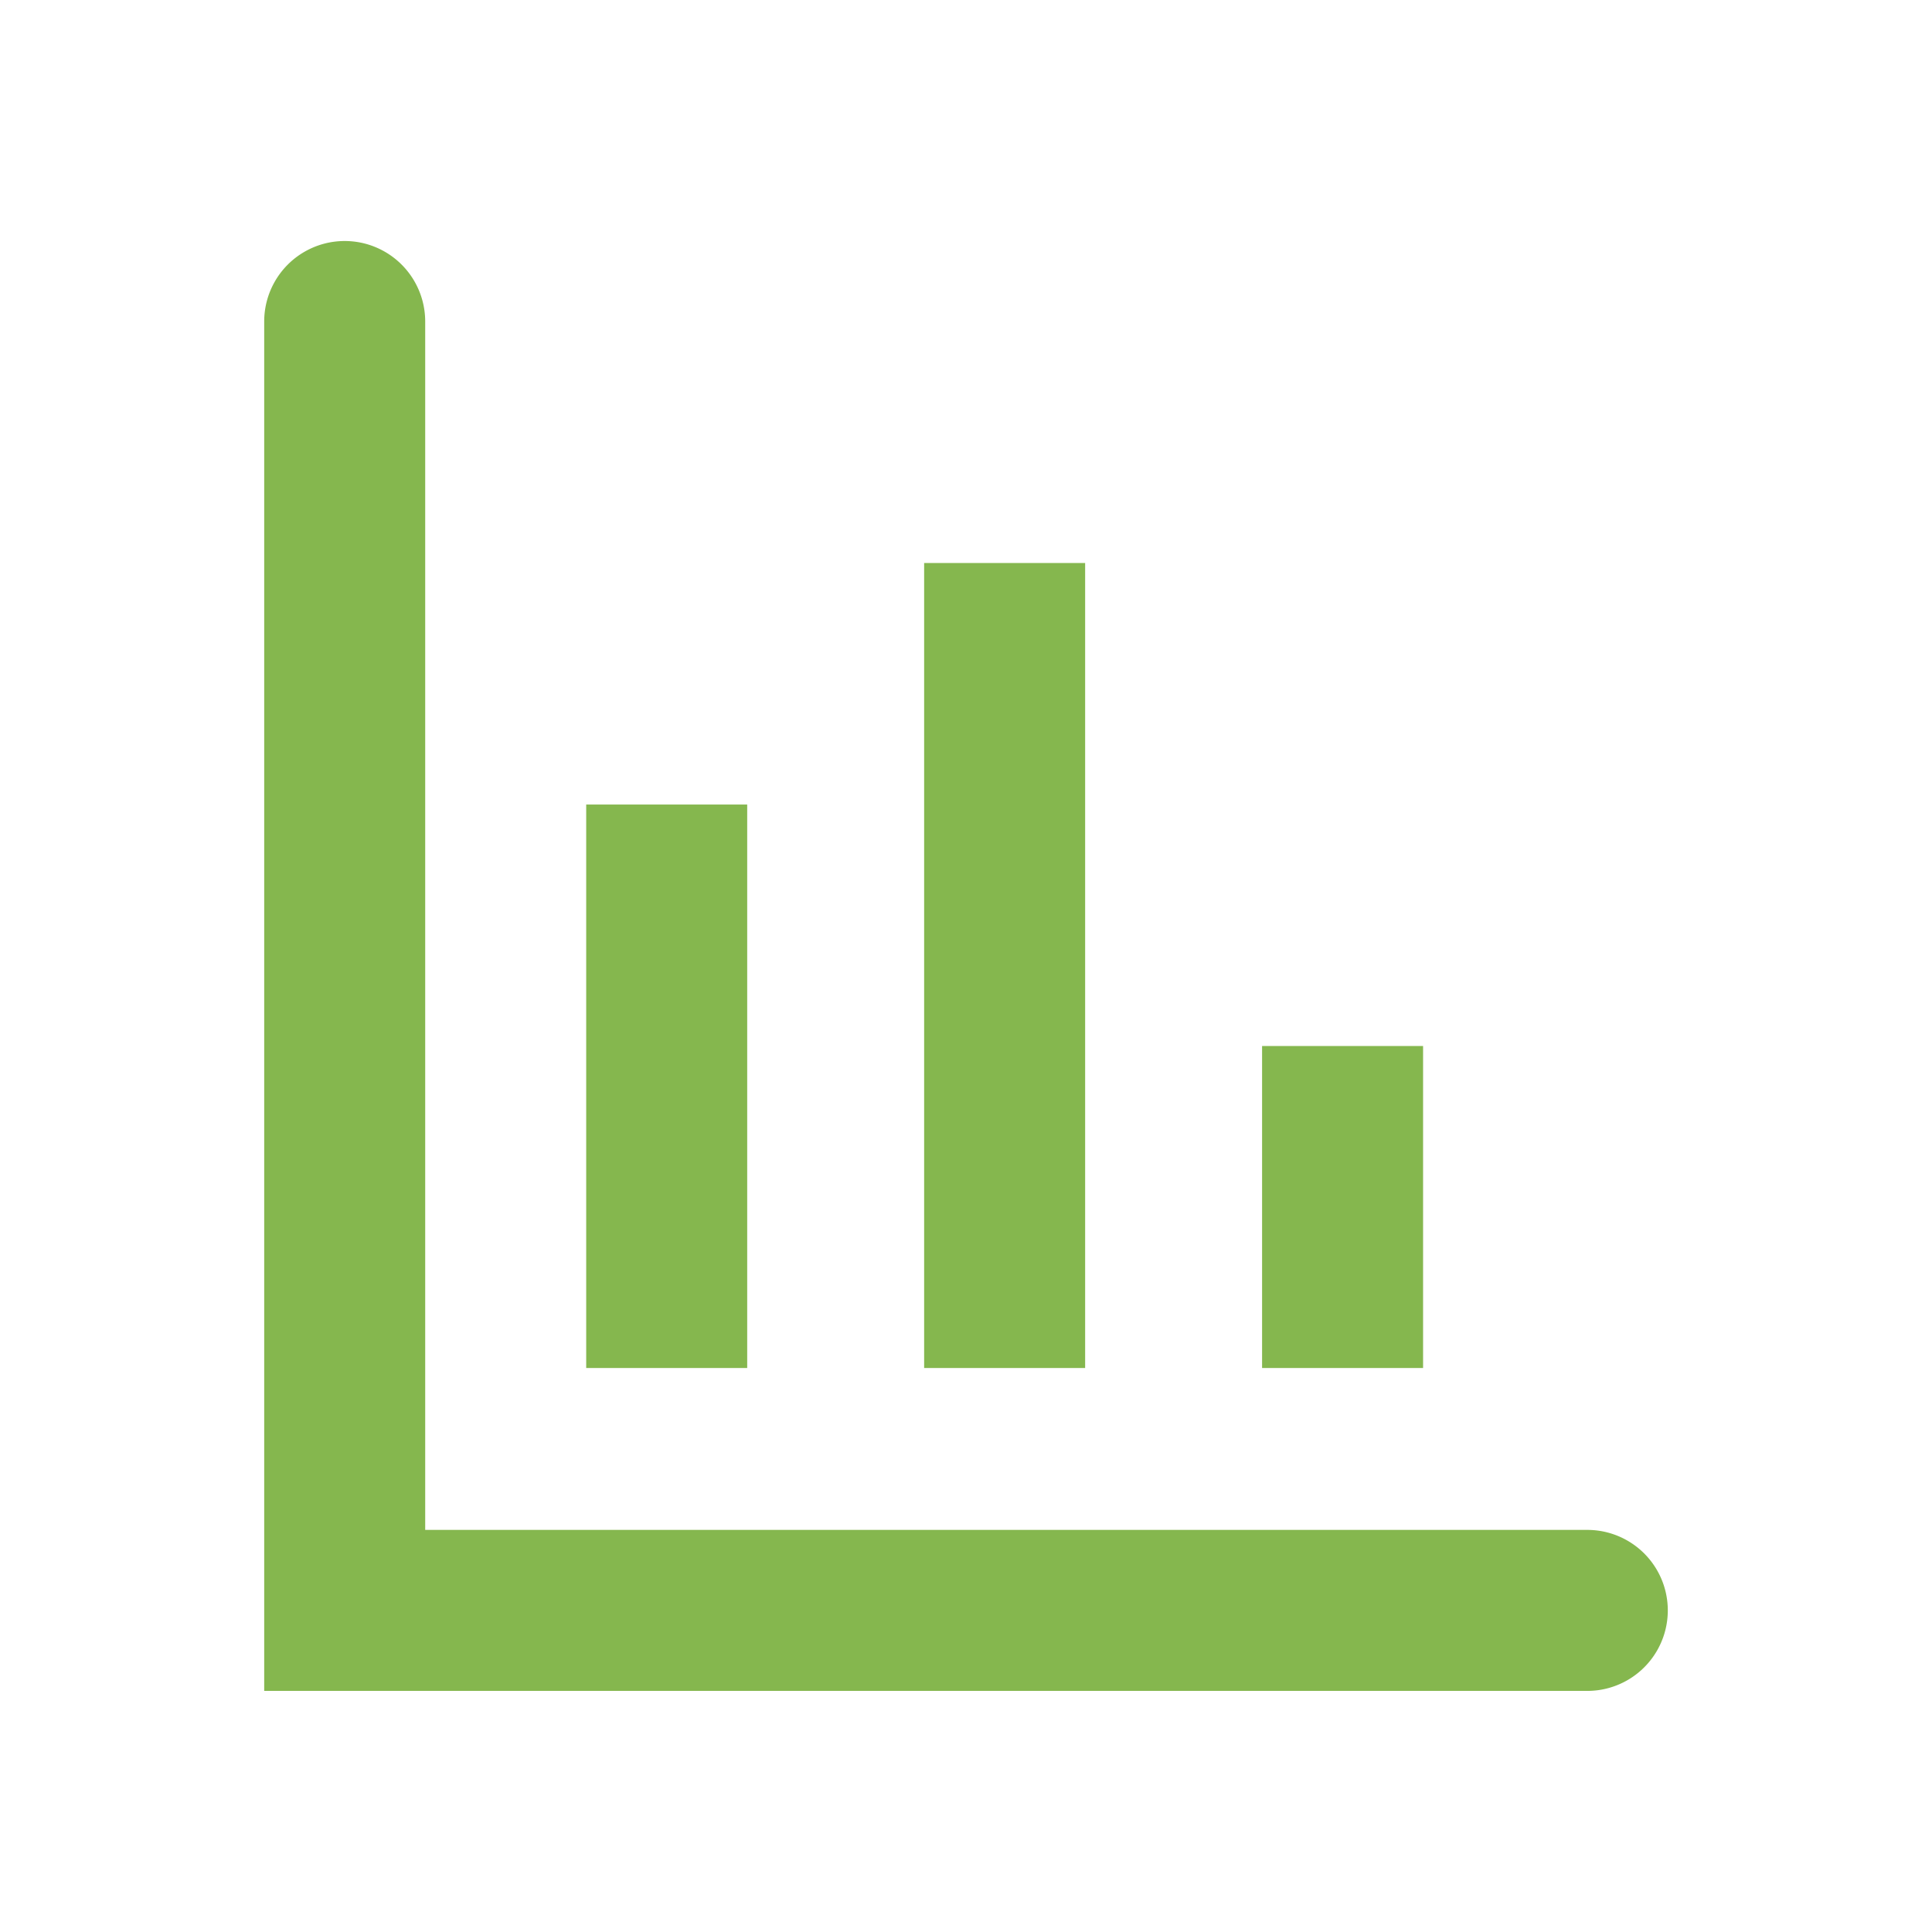 <svg xmlns="http://www.w3.org/2000/svg" width="24" height="24" viewBox="0 0 24 24">
    <g data-name="그룹 882">
        <g data-name="그룹 881">
            <path data-name="패스 494" d="M172.406 57.339h24v24h-24z" style="fill:none" transform="translate(-172.406 -57.339)"/>
        </g>
    </g>
    <g data-name="그룹 883">
        <path data-name="패스 905" d="M192.124 78.344h-16.436V61.333a1 1 0 0 1 2 0v15.011h14.436a1 1 0 0 1 0 2z" style="fill:#85b74e" transform="translate(-172.406 -57.339)"/>
        <path data-name="사각형 1184" transform="translate(7.282 9.994)" style="fill:#85b74e" d="M0 0h2v7H0z"/>
        <path data-name="사각형 1185" transform="translate(11.48 6.994)" style="fill:#85b74e" d="M0 0h2v10H0z"/>
        <path data-name="사각형 1186" transform="translate(15.678 12.994)" style="fill:#85b74e" d="M0 0h2v4H0z"/>
    </g>
</svg>
